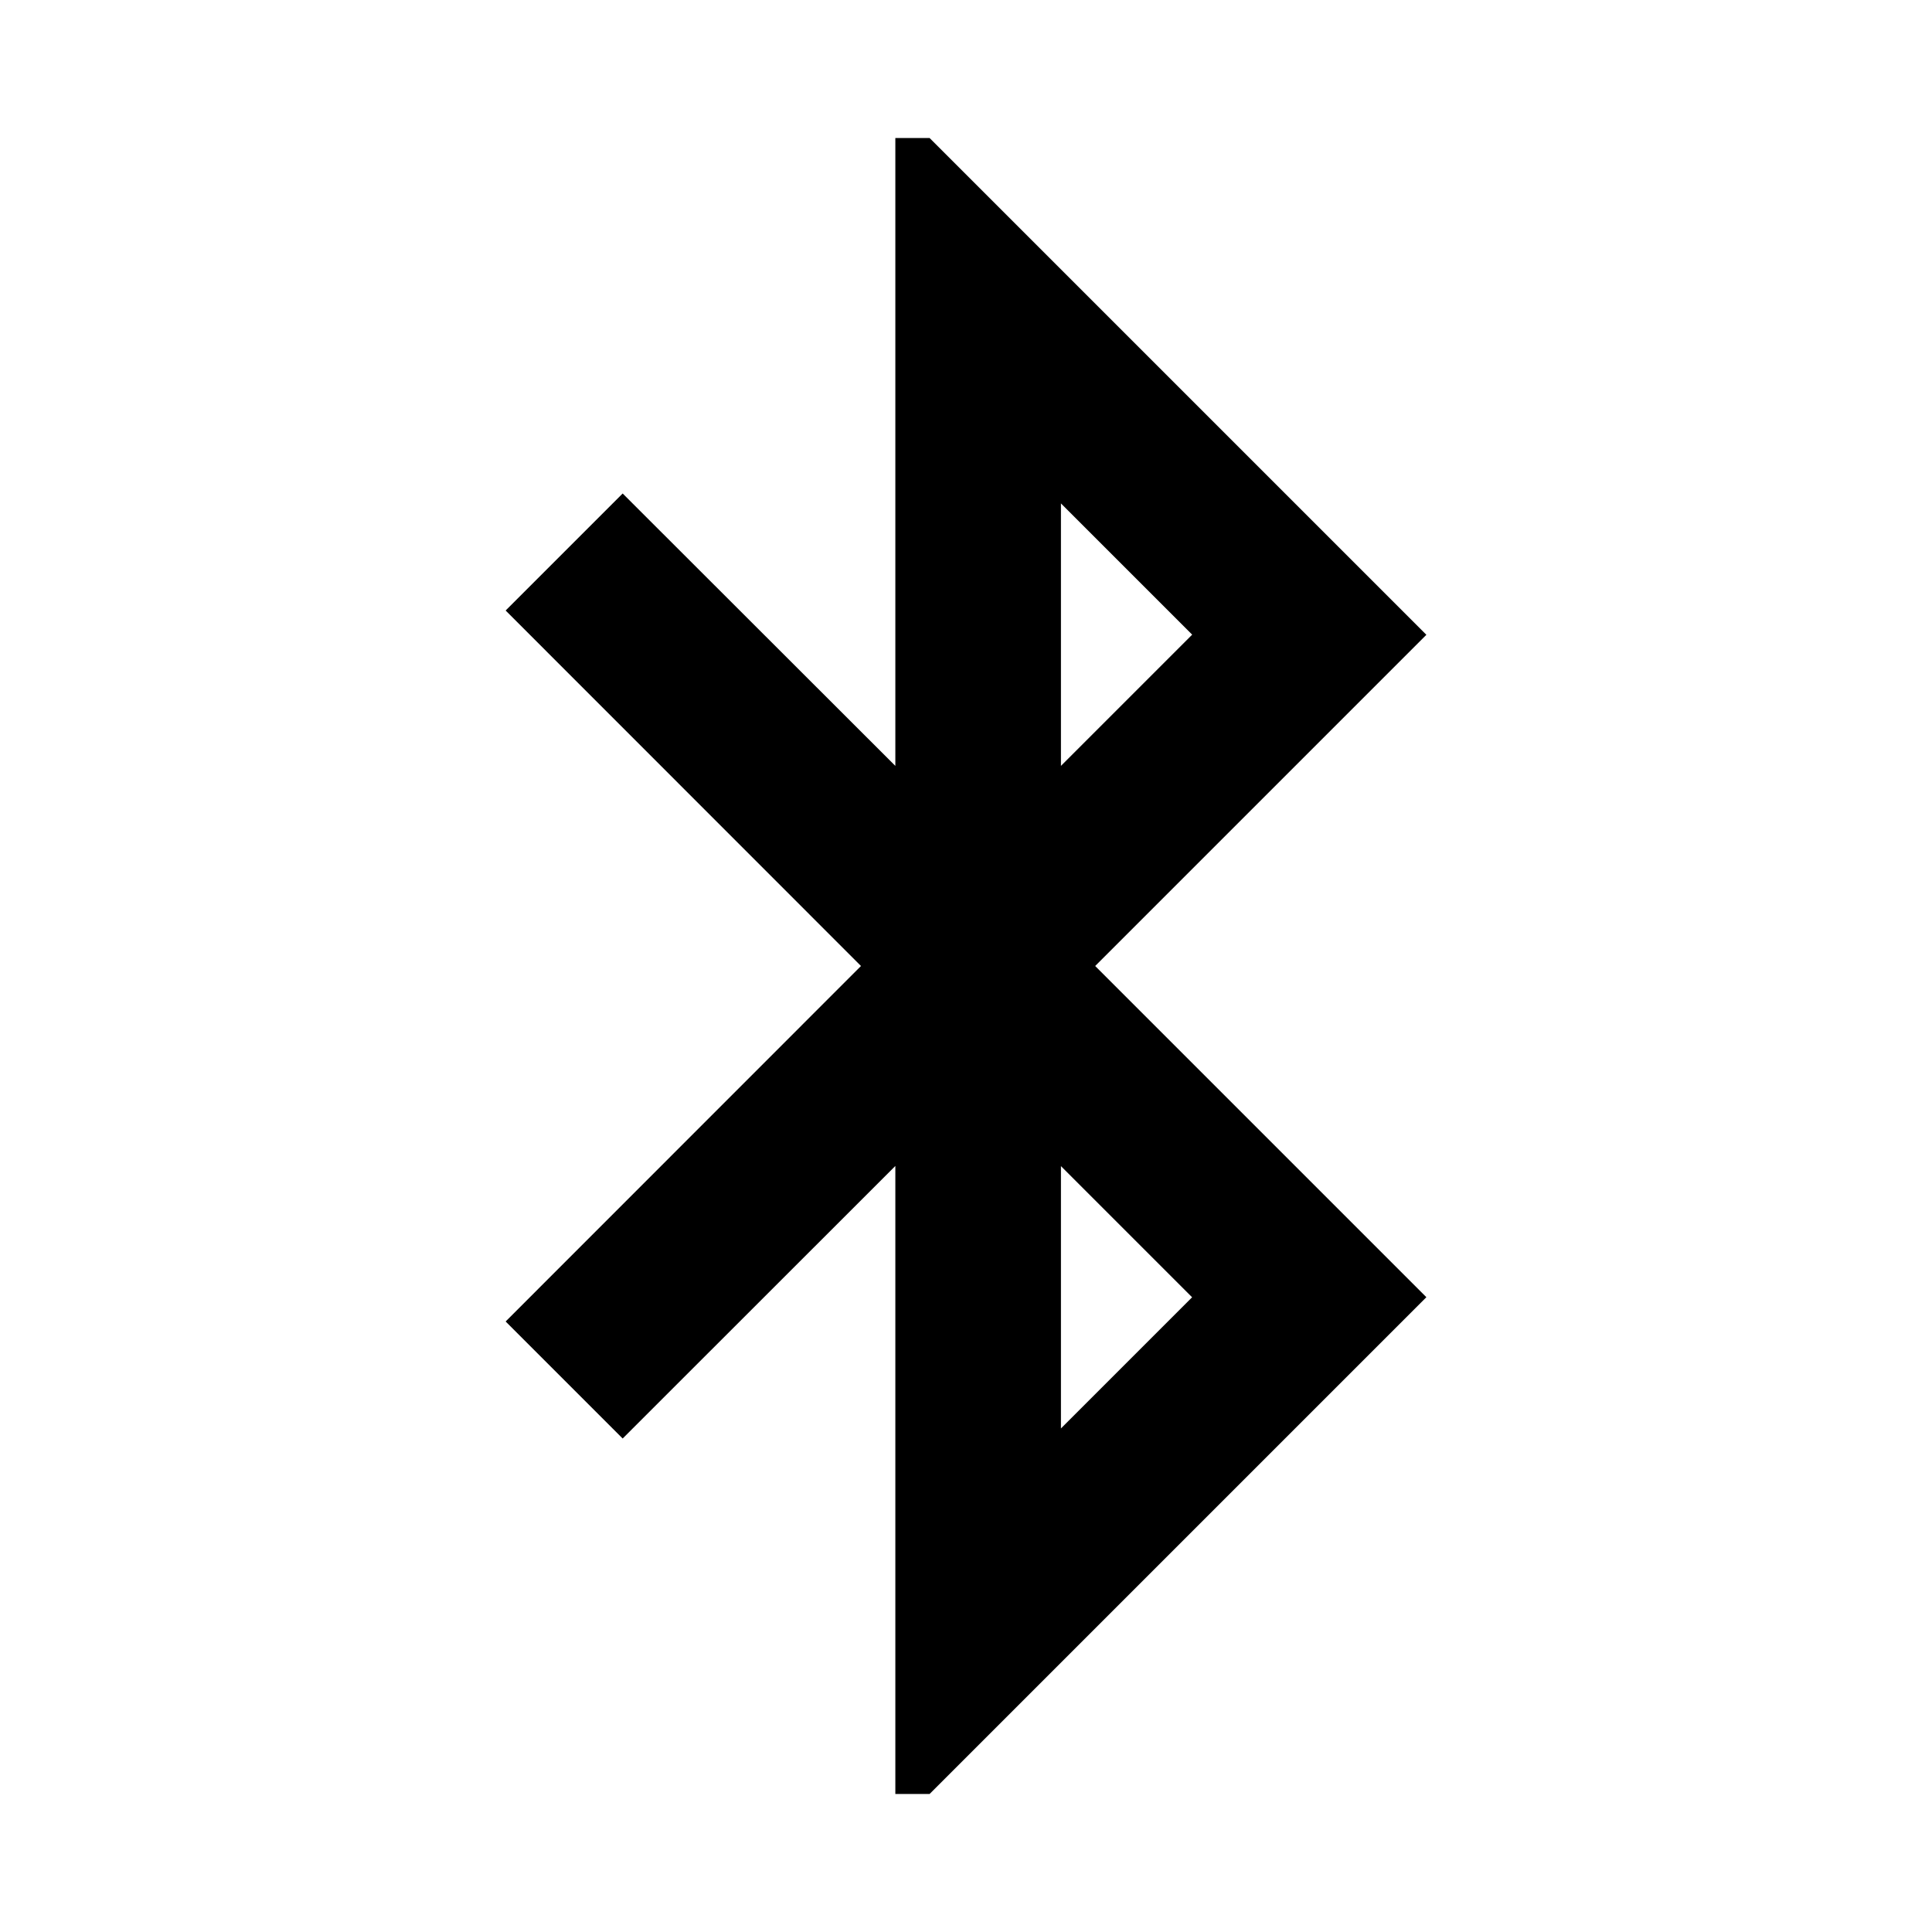<svg aria-hidden="true" xmlns="http://www.w3.org/2000/svg" viewBox="0 0 14 14" height="1em" width="1em">
  <path style="fill-rule:evenodd" d="M6.736 1 9.7 3.964l.636.636-.636.636L7.936 7 9.7 8.764l.636.636-.636.636L6.736 13h-.248V8.449l-1.976 1.975-.848-.848L6.239 7 3.664 4.424l.848-.848L6.488 5.55V1h.248zm.952 2.649V5.55l.951-.951-.951-.951ZM8.639 9.4l-.951.951V8.45l.951.951Z"/>
</svg>
